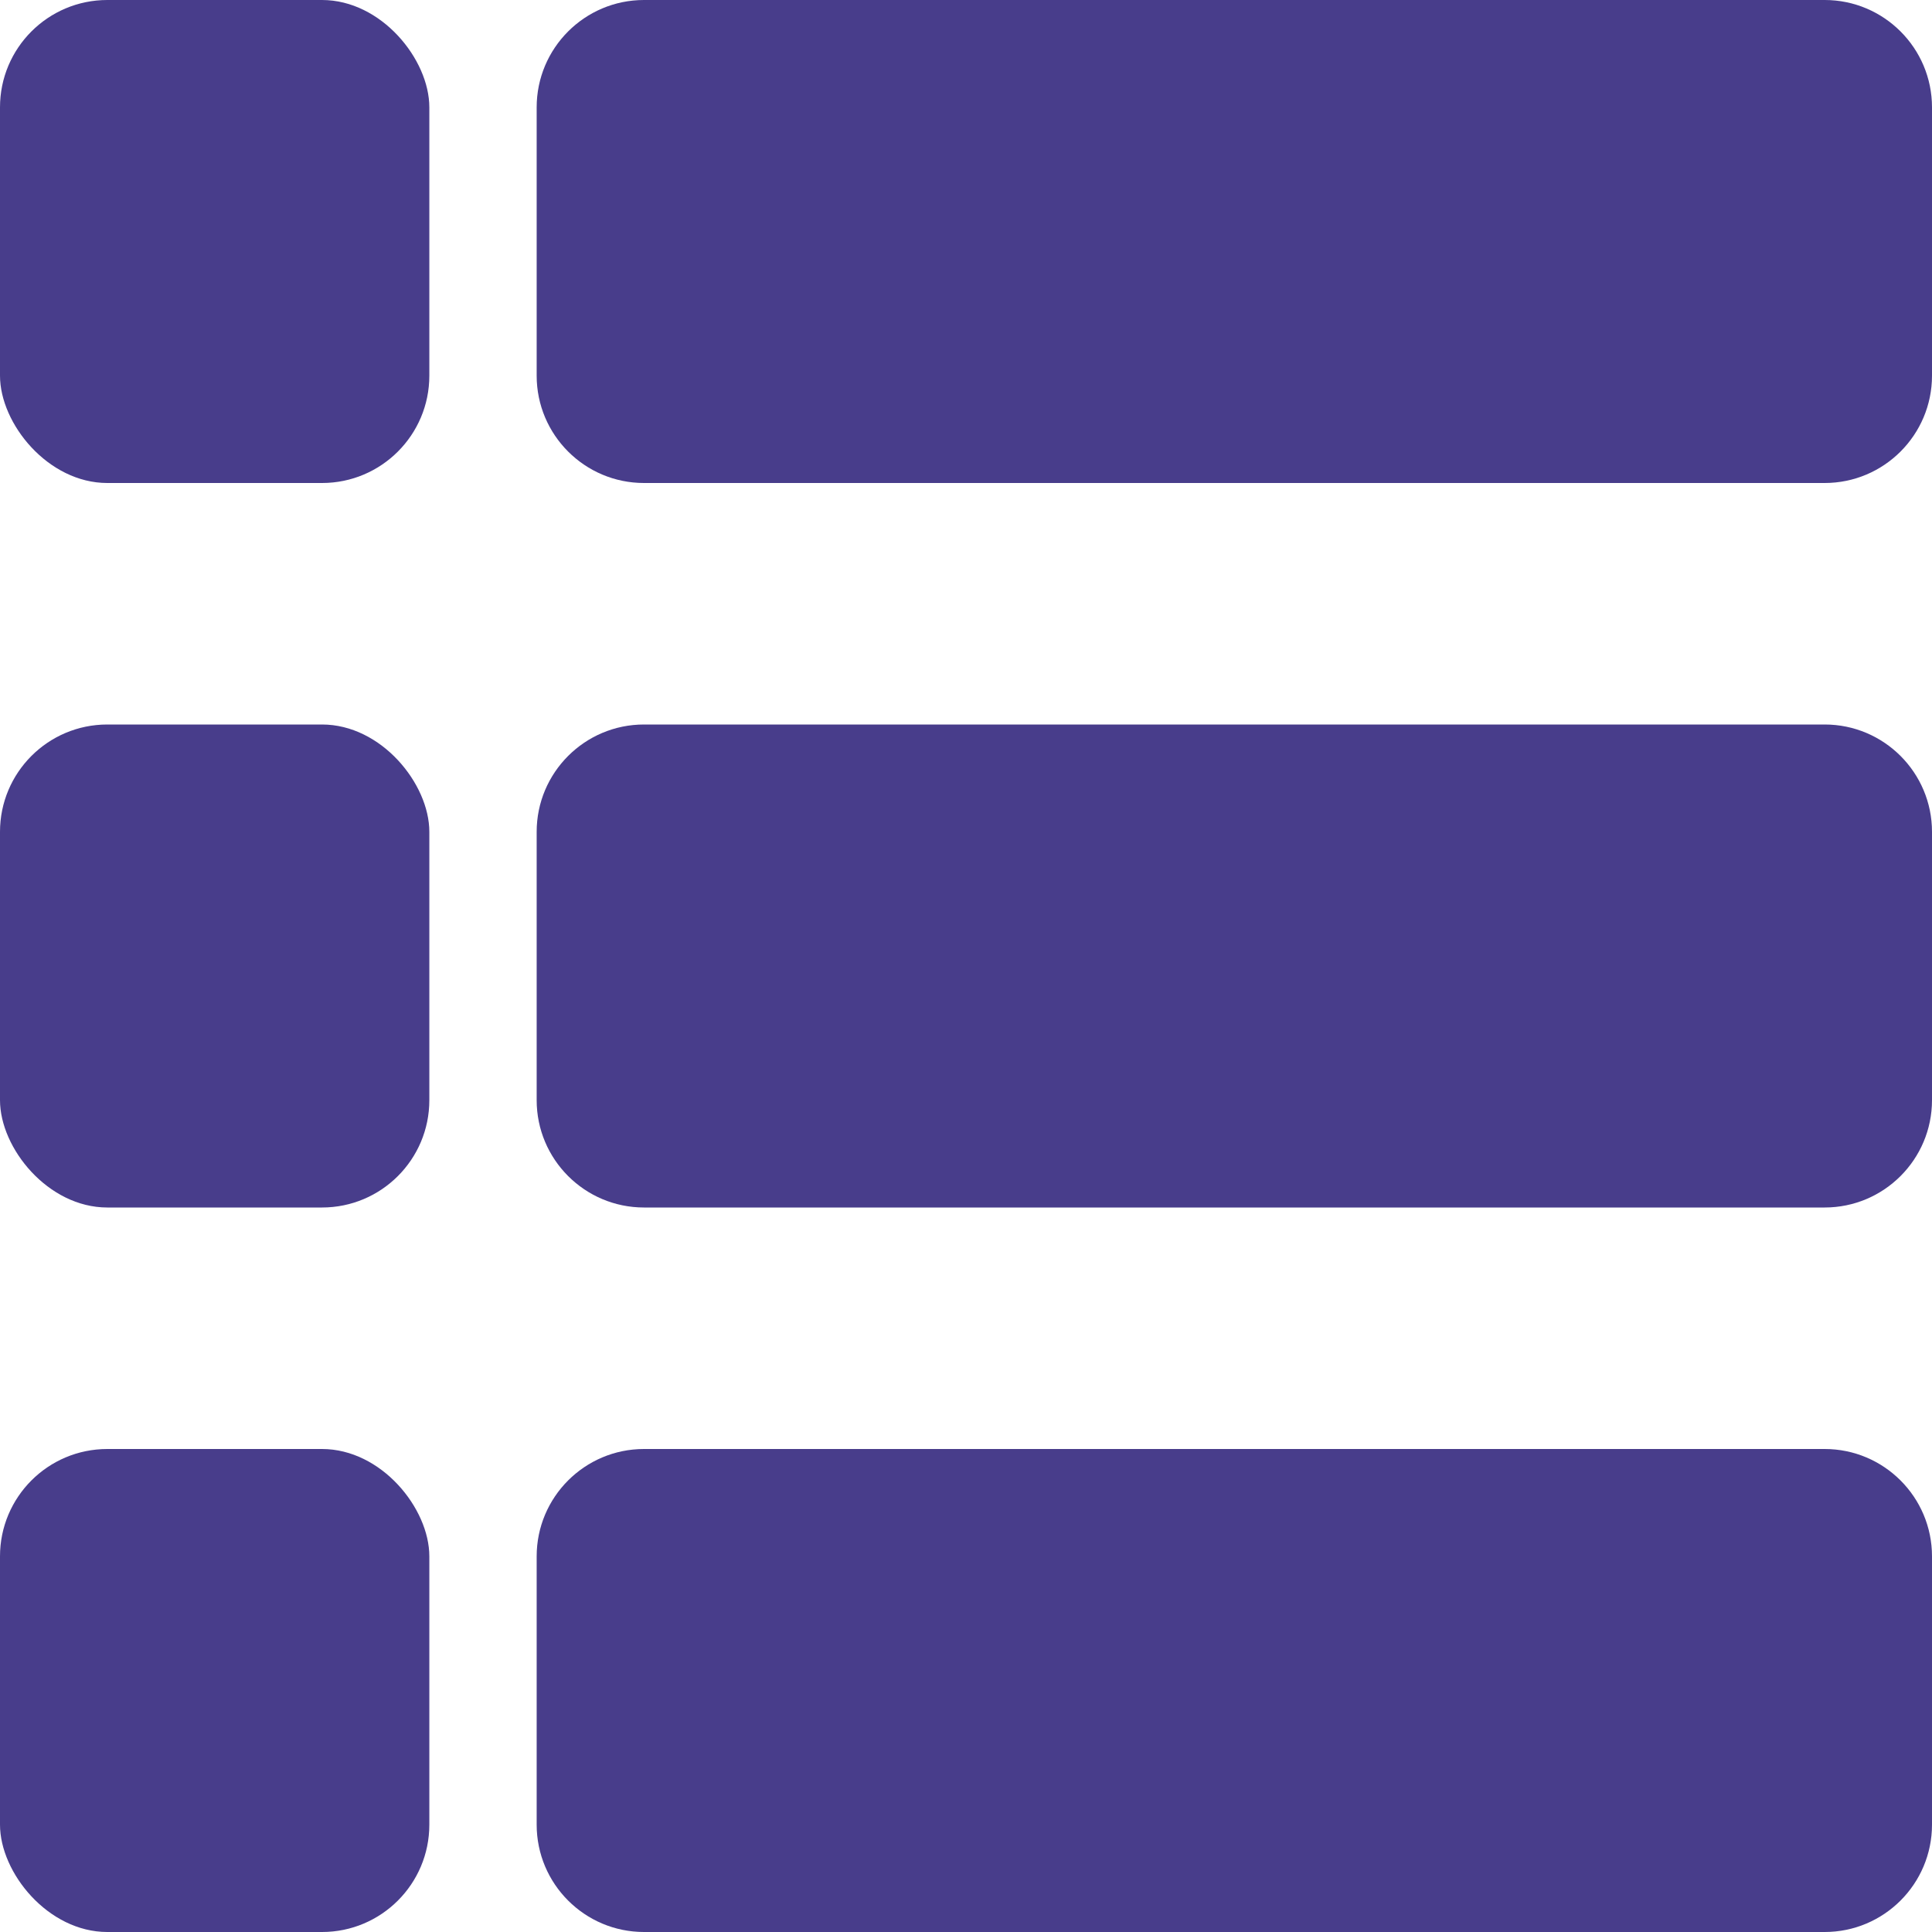 <svg width="18" height="18" viewBox="0 0 18 18" fill="none" xmlns="http://www.w3.org/2000/svg">
<g id="Group 74">
<path id="Rectangle 248" d="M5 14.5C5 13.948 5.448 13.5 6 13.5H17C17.552 13.5 18 13.948 18 14.5V17C18 17.552 17.552 18 17 18H6C5.448 18 5 17.552 5 17V14.5Z" fill="#483D8B"/>
<path id="Rectangle 249" d="M5 7.75C5 7.198 5.448 6.75 6 6.75H17C17.552 6.75 18 7.198 18 7.75V10.25C18 10.802 17.552 11.25 17 11.25H11.5H6C5.448 11.25 5 10.802 5 10.25V7.75Z" fill="#483D8B"/>
<path id="Rectangle 250" d="M5 1C5 0.448 5.448 0 6 0H17C17.552 0 18 0.448 18 1V3.5C18 4.052 17.552 4.5 17 4.5H6C5.448 4.5 5 4.052 5 3.5V1Z" fill="#483D8B"/>
<rect id="Rectangle 251" width="4" height="4.5" rx="1" fill="#483D8B"/>
<rect id="Rectangle 234" y="6.75" width="4" height="4.5" rx="1" fill="#483D8B"/>
<rect id="Rectangle 235" y="13.5" width="4" height="4.5" rx="1" fill="#483D8B"/>
</g>
</svg>
